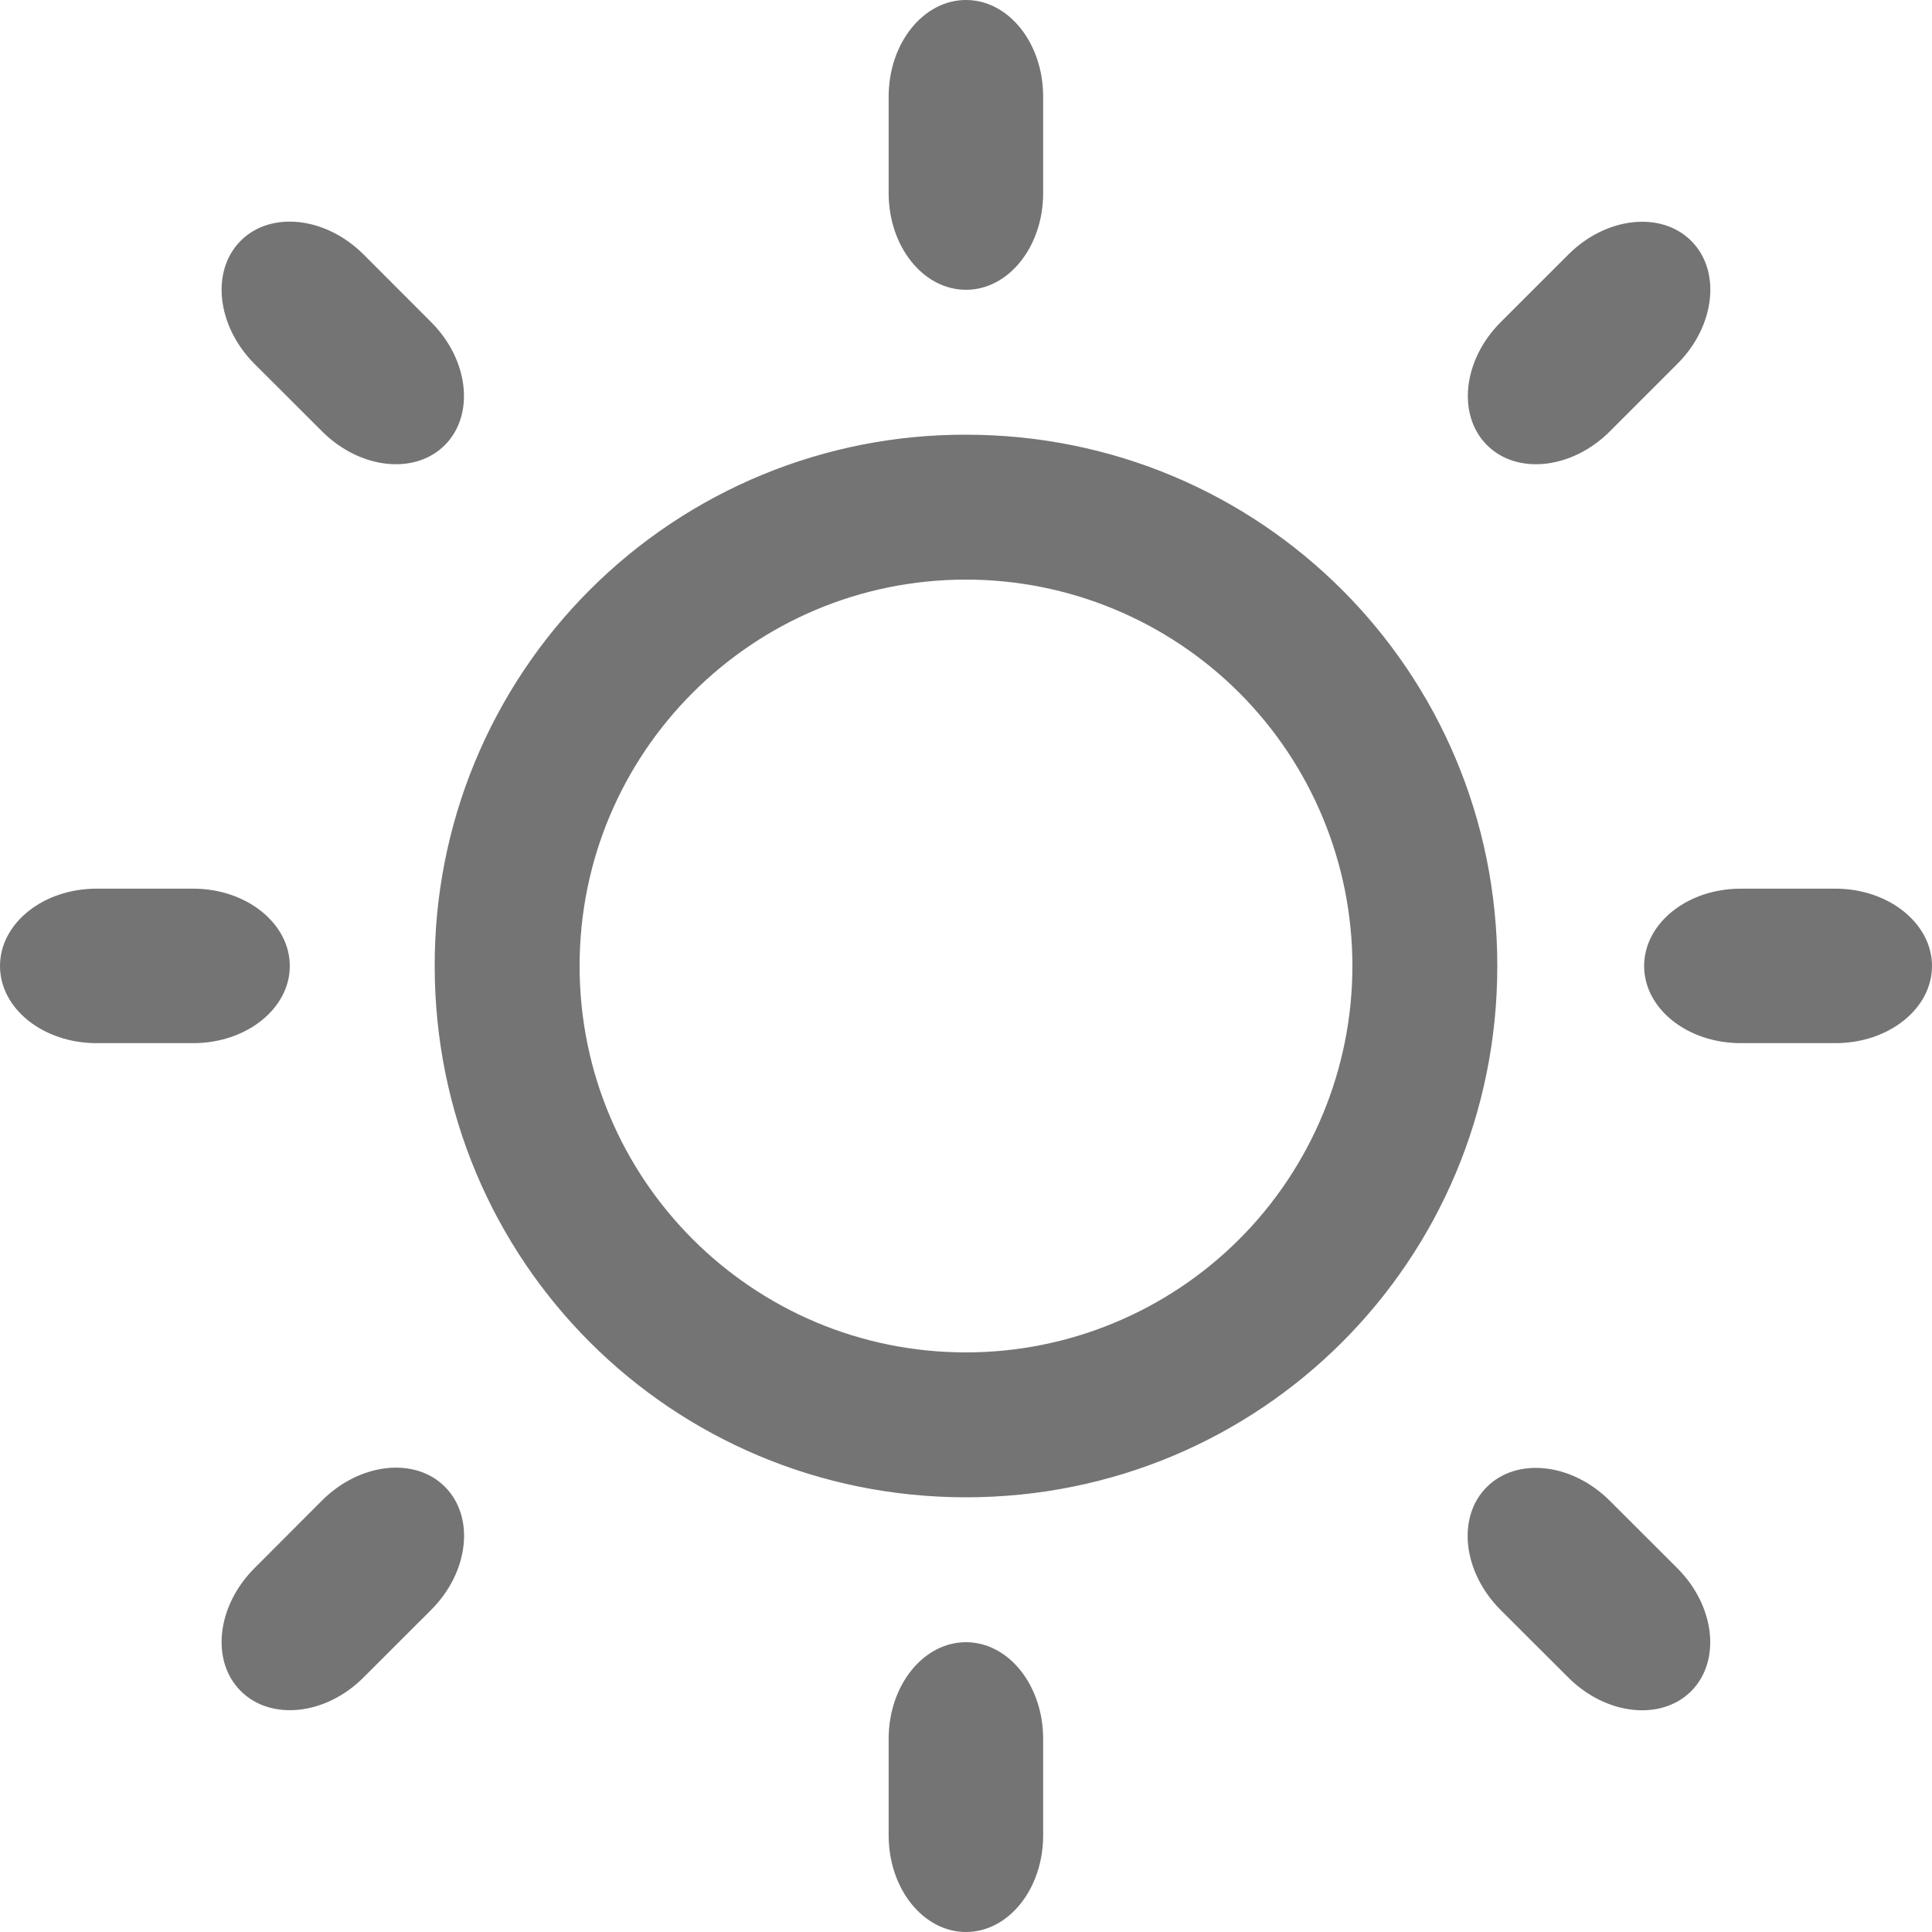 <svg width="30" height="30" viewBox="0 0 30 30" fill="none" xmlns="http://www.w3.org/2000/svg">
<g id="Component 1" clip-path="url(#clip0_526_101)">
<path id="Vector" d="M28.5 13.799H27.03C26.201 13.799 25.53 14.337 25.53 15C25.53 15.662 26.201 16.198 27.03 16.198H28.5C29.328 16.198 30 15.663 30 15C30 14.338 29.326 13.799 28.5 13.799ZM15 6.75C13.916 6.747 12.841 6.958 11.839 7.371C10.836 7.785 9.926 8.392 9.159 9.159C8.392 9.926 7.785 10.836 7.371 11.839C6.958 12.841 6.747 13.916 6.75 15C6.75 19.576 10.424 23.25 15 23.25C19.575 23.25 23.25 19.576 23.25 15C23.25 10.424 19.573 6.75 15 6.75ZM15 21C11.684 21 9 18.314 9 15C9 11.684 11.684 9 15 9C16.591 9 18.117 9.632 19.243 10.757C20.368 11.883 21 13.409 21 15C21 16.591 20.368 18.117 19.243 19.243C18.117 20.368 16.591 21 15 21ZM4.5 15C4.5 14.338 3.826 13.799 3 13.799H1.5C0.67 13.799 0 14.337 0 15C0 15.662 0.67 16.198 1.5 16.198H3C3.826 16.198 4.5 15.662 4.5 15ZM15 4.5C15.662 4.5 16.198 3.829 16.198 3V1.5C16.198 0.67 15.662 0 15 0C14.338 0 13.799 0.67 13.799 1.5V3C13.799 3.829 14.337 4.5 15 4.5ZM15 25.5C14.337 25.5 13.799 26.171 13.799 27V28.5C13.799 29.329 14.337 30 15 30C15.662 30 16.198 29.329 16.198 28.5V27C16.198 26.171 15.662 25.5 15 25.5ZM26.047 5.649C26.634 5.062 26.729 4.207 26.261 3.74C25.793 3.272 24.936 3.368 24.352 3.954L23.302 5.003C22.716 5.589 22.622 6.444 23.09 6.912C23.558 7.38 24.414 7.284 24.999 6.697L26.047 5.649ZM5.001 23.299L3.951 24.351C3.365 24.938 3.27 25.79 3.738 26.258C4.206 26.726 5.062 26.633 5.646 26.046L6.696 24.997C7.282 24.411 7.377 23.556 6.909 23.087C6.441 22.617 5.585 22.716 5.001 23.299ZM5.647 3.953C5.062 3.366 4.206 3.27 3.738 3.738C3.27 4.206 3.366 5.062 3.95 5.649L5 6.697C5.586 7.284 6.439 7.38 6.907 6.912C7.375 6.444 7.281 5.588 6.696 5.003L5.647 3.953ZM23.301 24.999L24.351 26.047C24.938 26.634 25.791 26.727 26.259 26.262C26.727 25.794 26.633 24.938 26.046 24.352L24.997 23.304C24.411 22.718 23.556 22.622 23.087 23.09C22.617 23.558 22.715 24.413 23.301 24.999Z" fill="#747474"/>
</g>
<defs>
<clipPath id="clip0_526_101">
<rect width="30" height="30" fill="white"/>
</clipPath>
</defs>
</svg>
